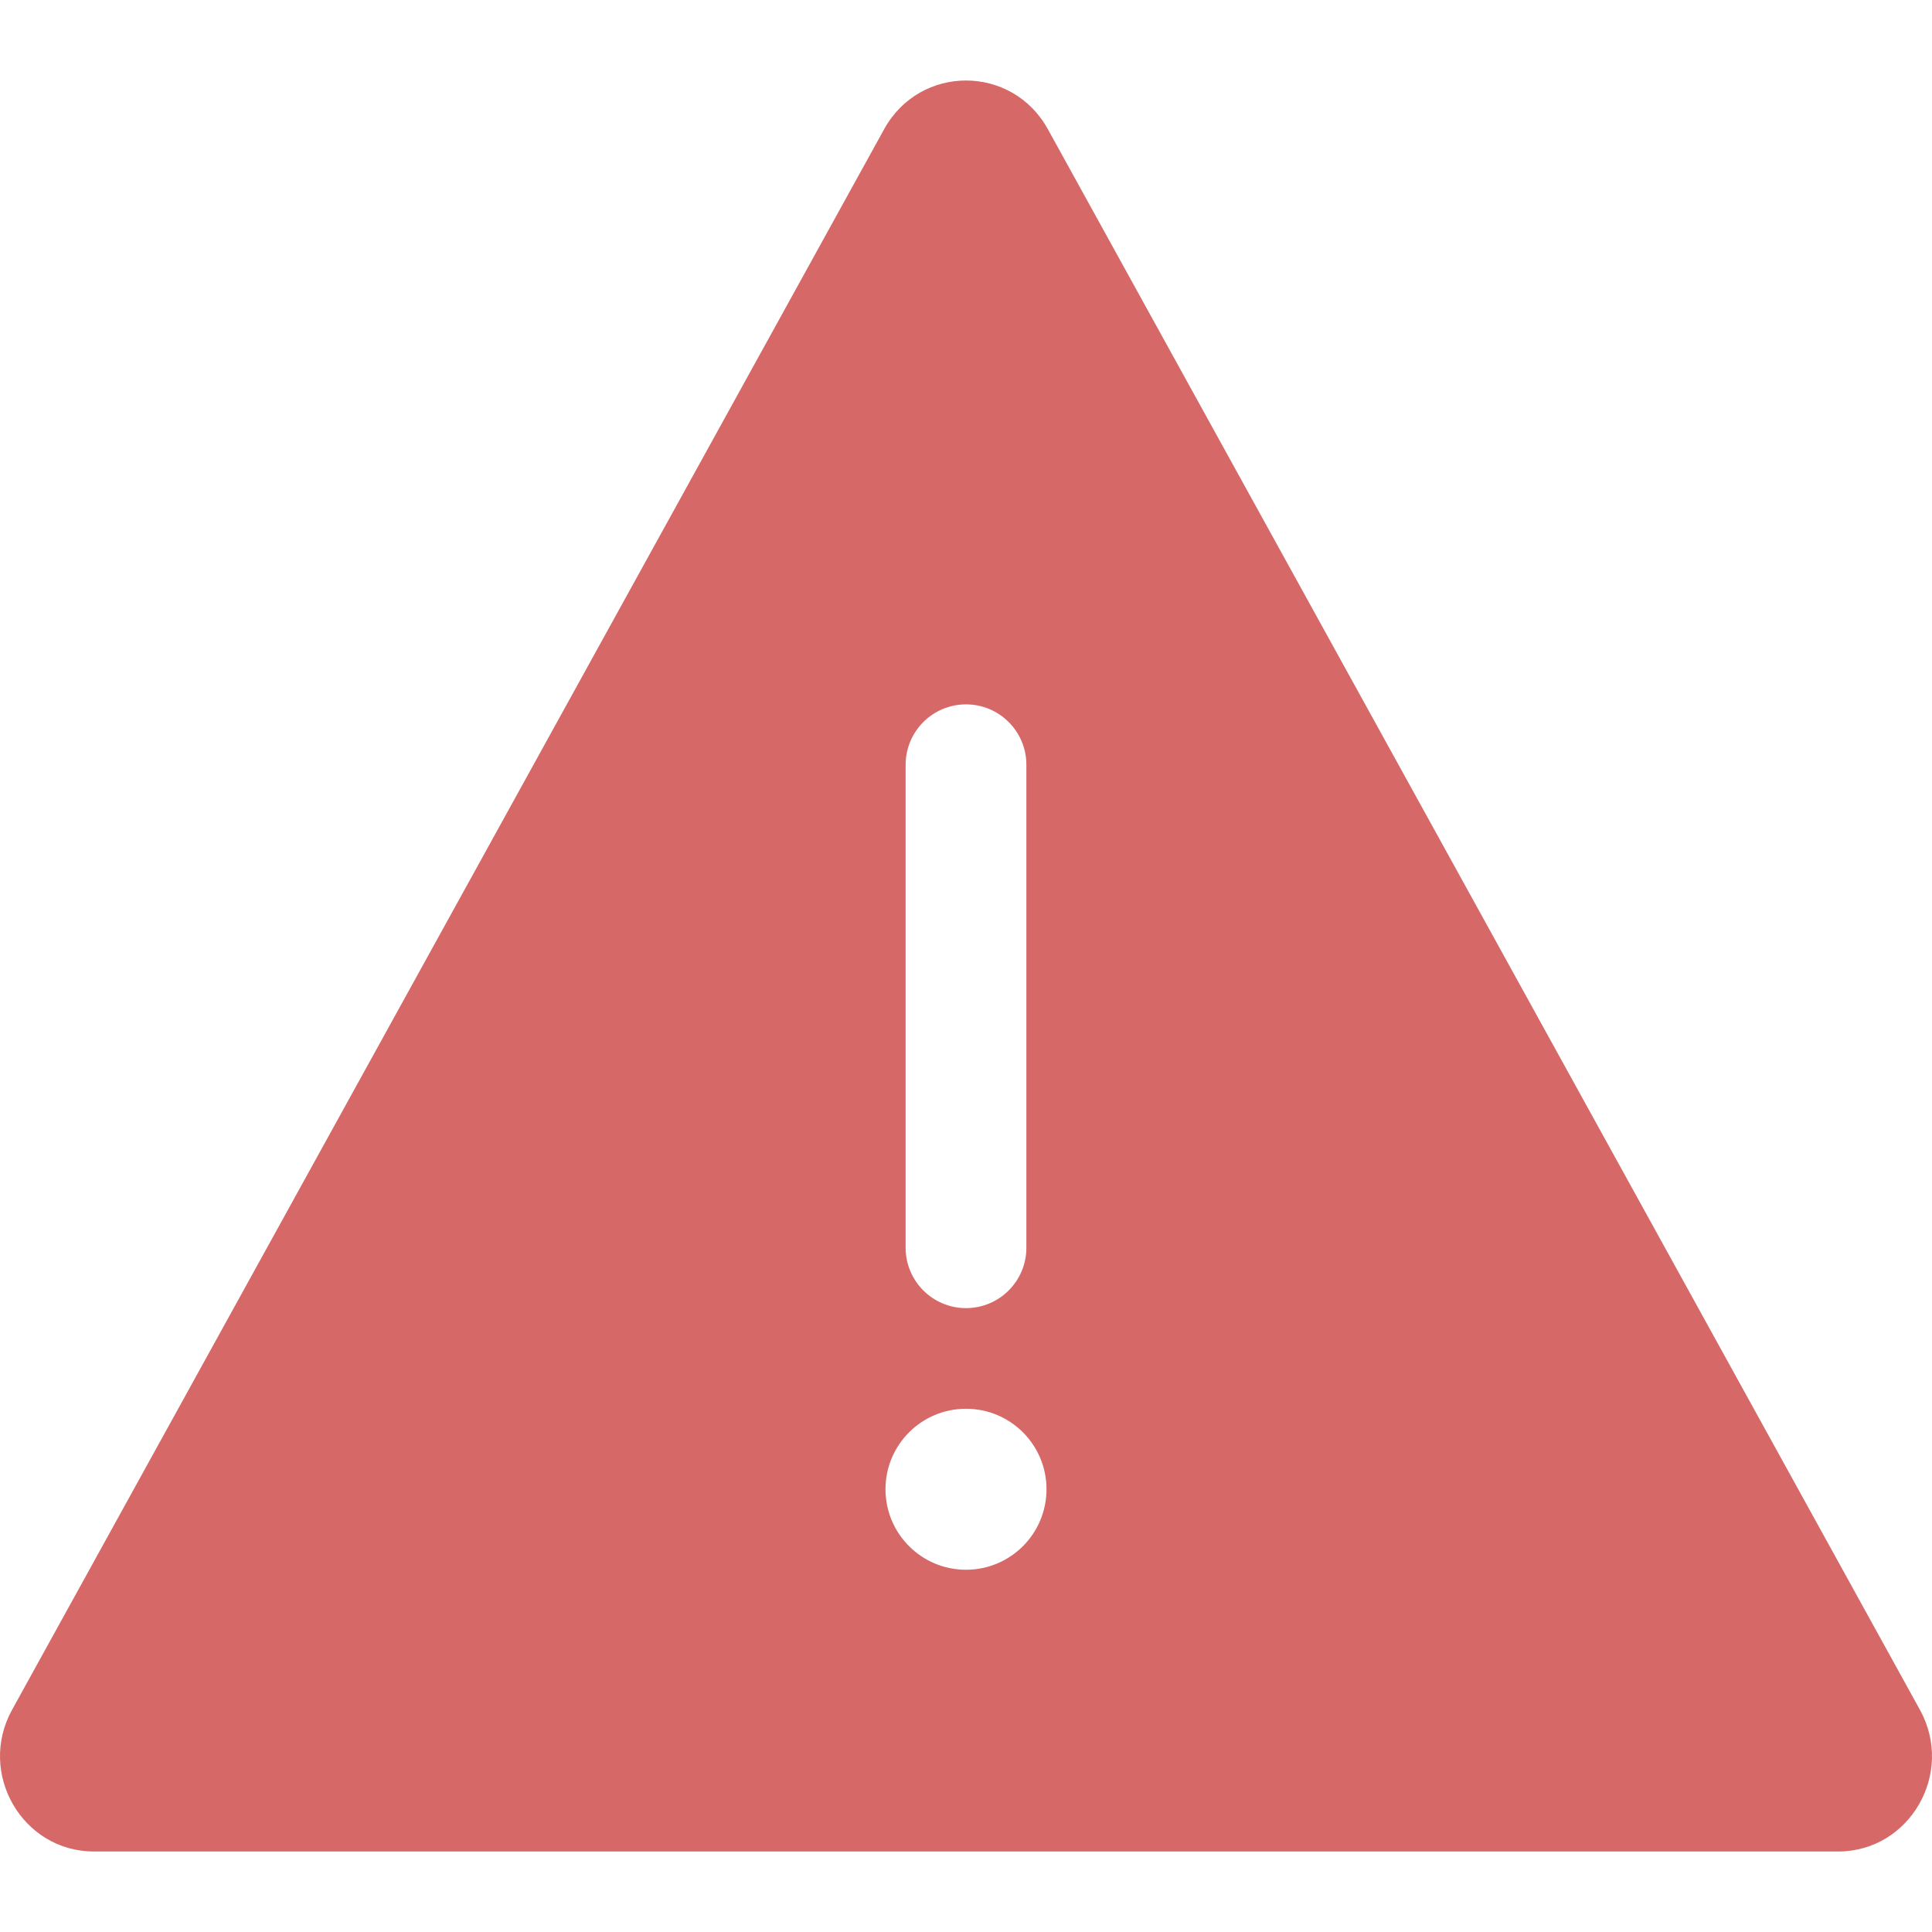 <svg viewBox="0 0 48 48" width="24" height="24" xmlns="http://www.w3.org/2000/svg" fill="#d76868" class="icon icon--disable-events alert__icon"><path fill-rule="evenodd" d="M21.966 3.21C22.856 1.597 25.144 1.597 26.034 3.21L47.699 42.478C48.57 44.055 47.446 46 45.666 46H2.335C0.554 46 -0.57 44.055 0.301 42.478L21.966 3.21ZM24 17.5C24.828 17.5 25.5 18.172 25.5 19V31C25.5 31.828 24.828 32.5 24 32.5C23.172 32.5 22.5 31.828 22.5 31V19C22.5 18.172 23.172 17.5 24 17.5ZM24 39C25.105 39 26 38.105 26 37C26 35.895 25.105 35 24 35C22.895 35 22 35.895 22 37C22 38.105 22.895 39 24 39Z"></path></svg>